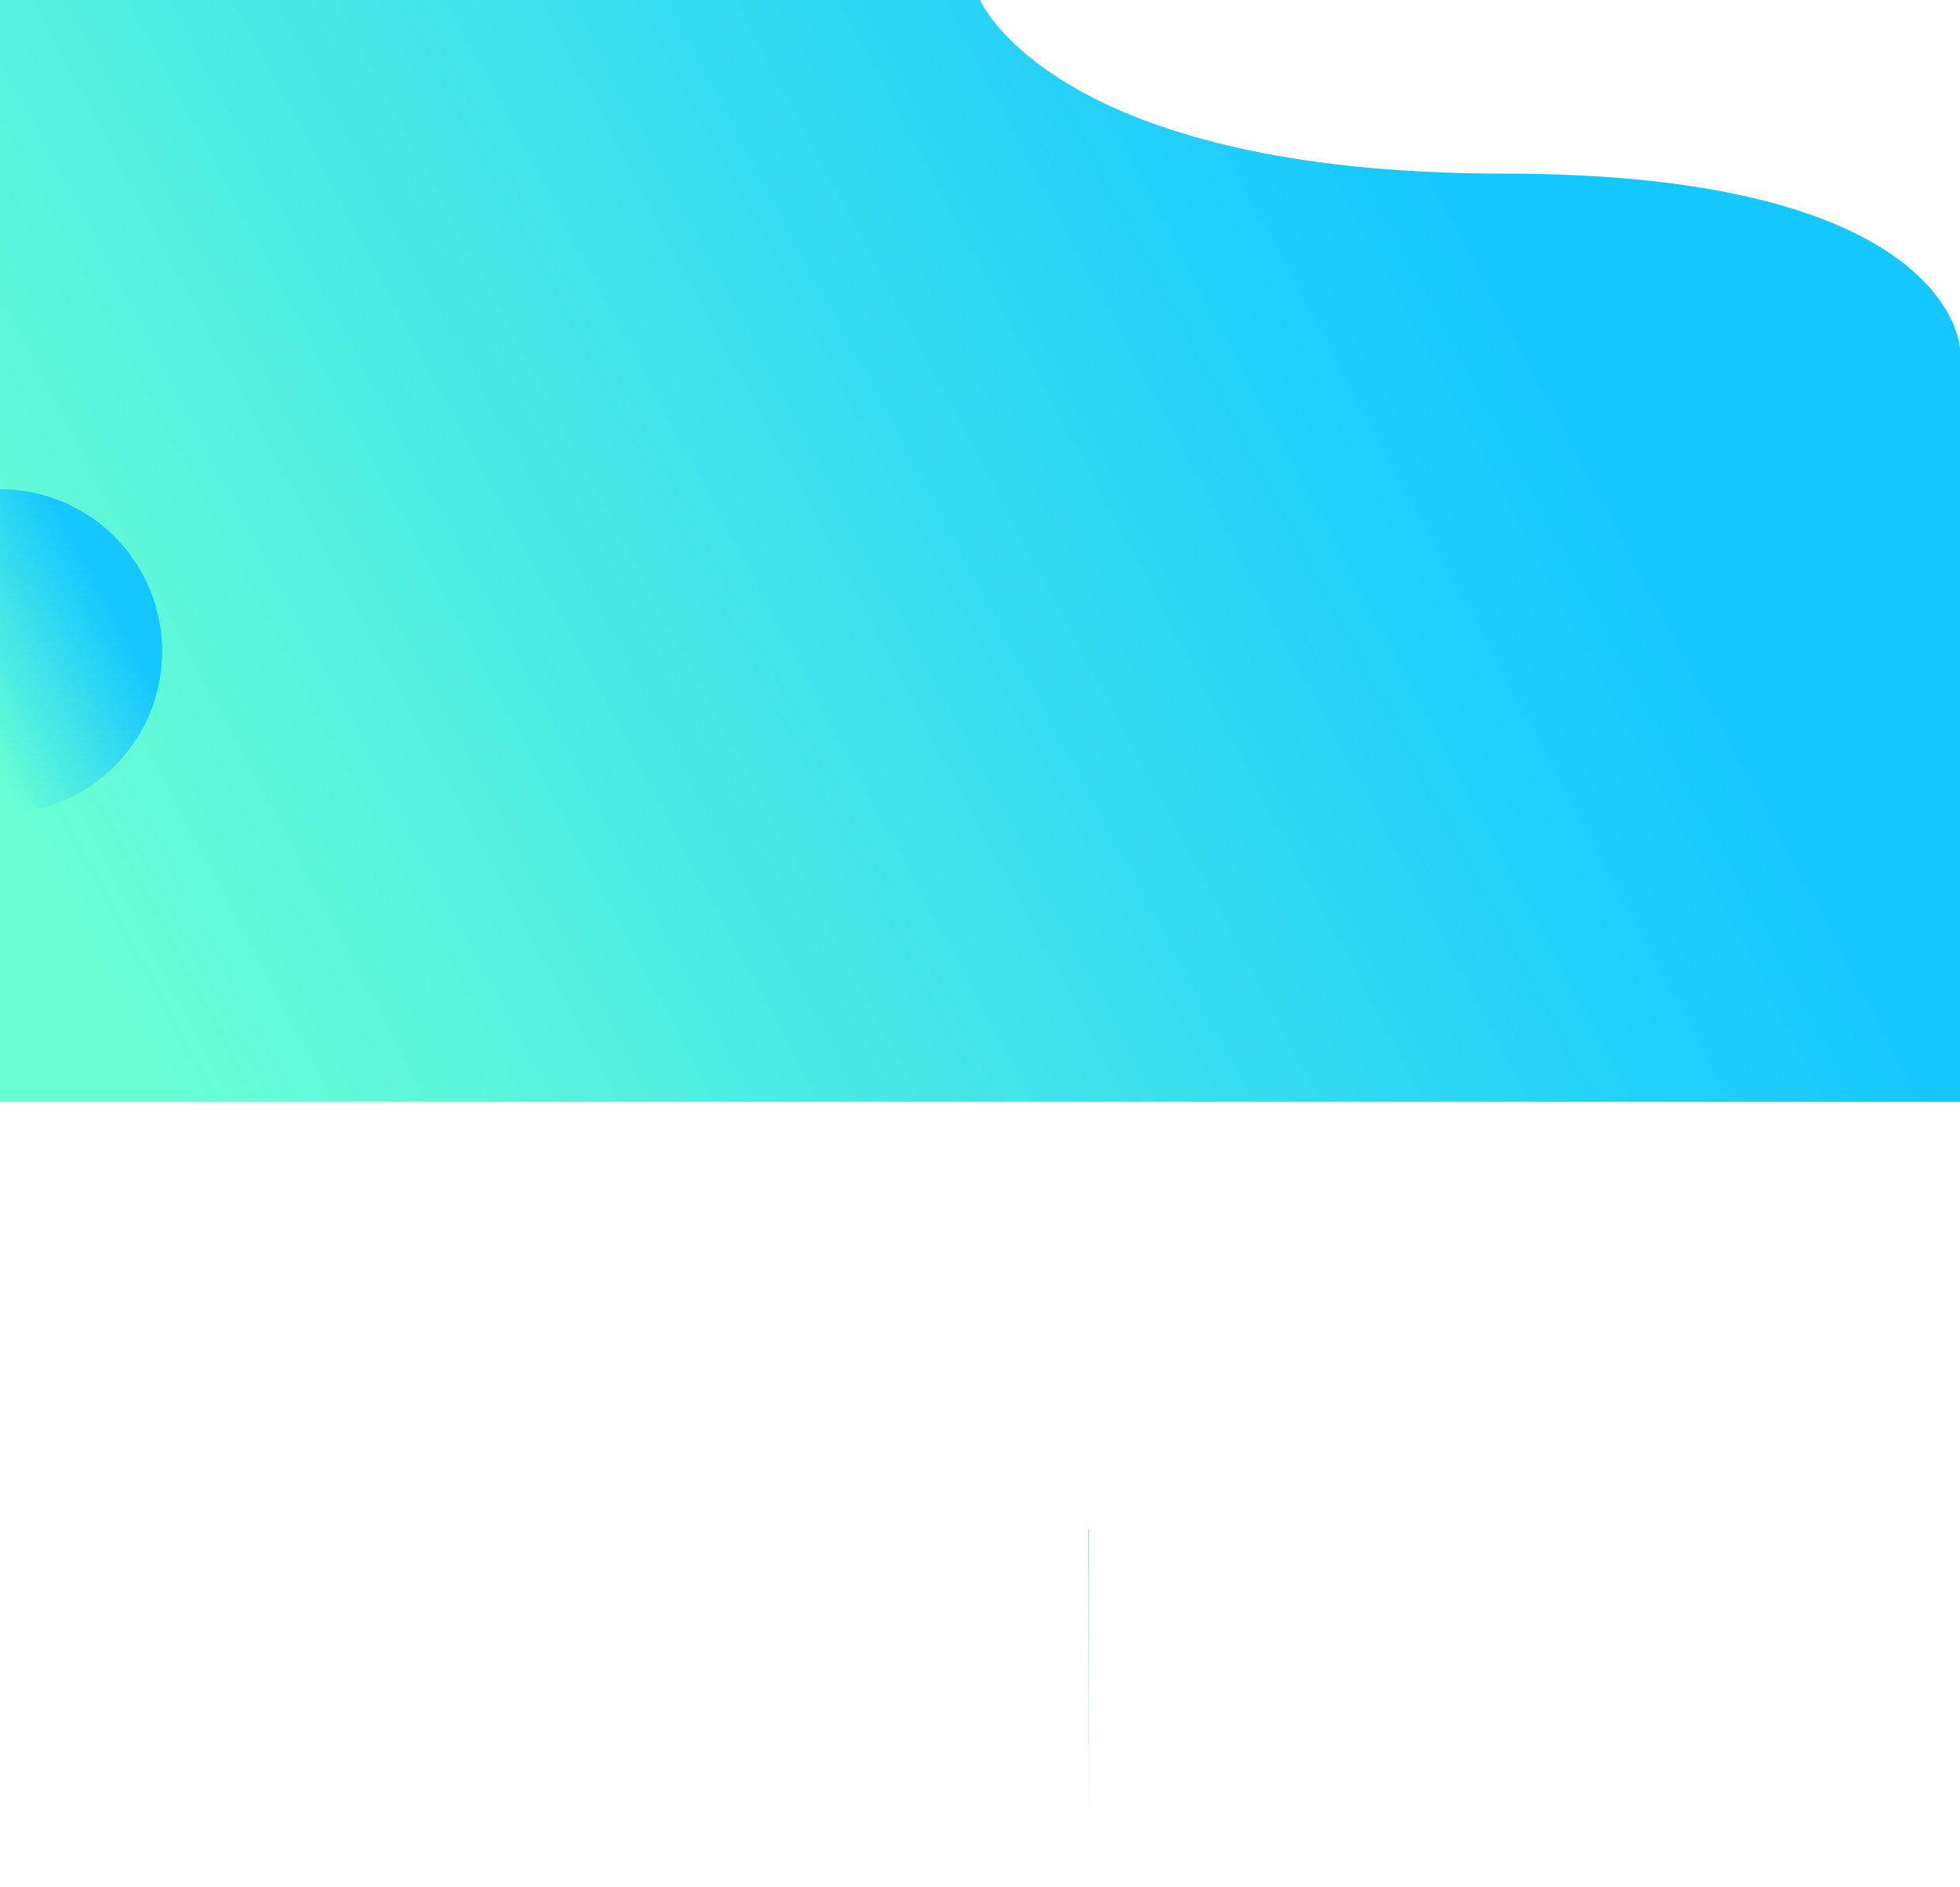 <svg xmlns="http://www.w3.org/2000/svg" xmlns:xlink="http://www.w3.org/1999/xlink" viewBox="0 0 1366 1315"><defs><style>.cls-1{fill:url(#Nepojmenovaný_přechod_66);}.cls-2{fill:url(#Nepojmenovaný_přechod_35);}.cls-3{fill:url(#Nepojmenovaný_přechod_35-2);}</style><linearGradient id="Nepojmenovaný_přechod_66" x1="842.68" y1="1145.98" x2="719.06" y2="1211.55" gradientUnits="userSpaceOnUse"><stop offset="0" stop-color="#2ac0ff"/><stop offset="1" stop-color="#6affd3" stop-opacity="0"/></linearGradient><linearGradient id="Nepojmenovaný_přechod_35" x1="1043.65" y1="192.1" x2="77.65" y2="706.1" gradientUnits="userSpaceOnUse"><stop offset="0" stop-color="#15c7ff"/><stop offset="1" stop-color="#6affd3"/></linearGradient><linearGradient id="Nepojmenovaný_přechod_35-2" x1="76.28" y1="421.01" x2="-33.86" y2="479.43" xlink:href="#Nepojmenovaný_přechod_35"/></defs><title>main_1</title><g id="Vrstva_2" data-name="Vrstva 2"><g id="Vrstva_1-2" data-name="Vrstva 1"><path class="cls-1" d="M758.5,1066v249h.5V1066Z"/><path class="cls-2" d="M0,0H683s51,121,365,121,318,122,318,122V768H0Z"/><path class="cls-3" d="M0,341A113,113,0,0,1,0,567"/></g></g></svg>